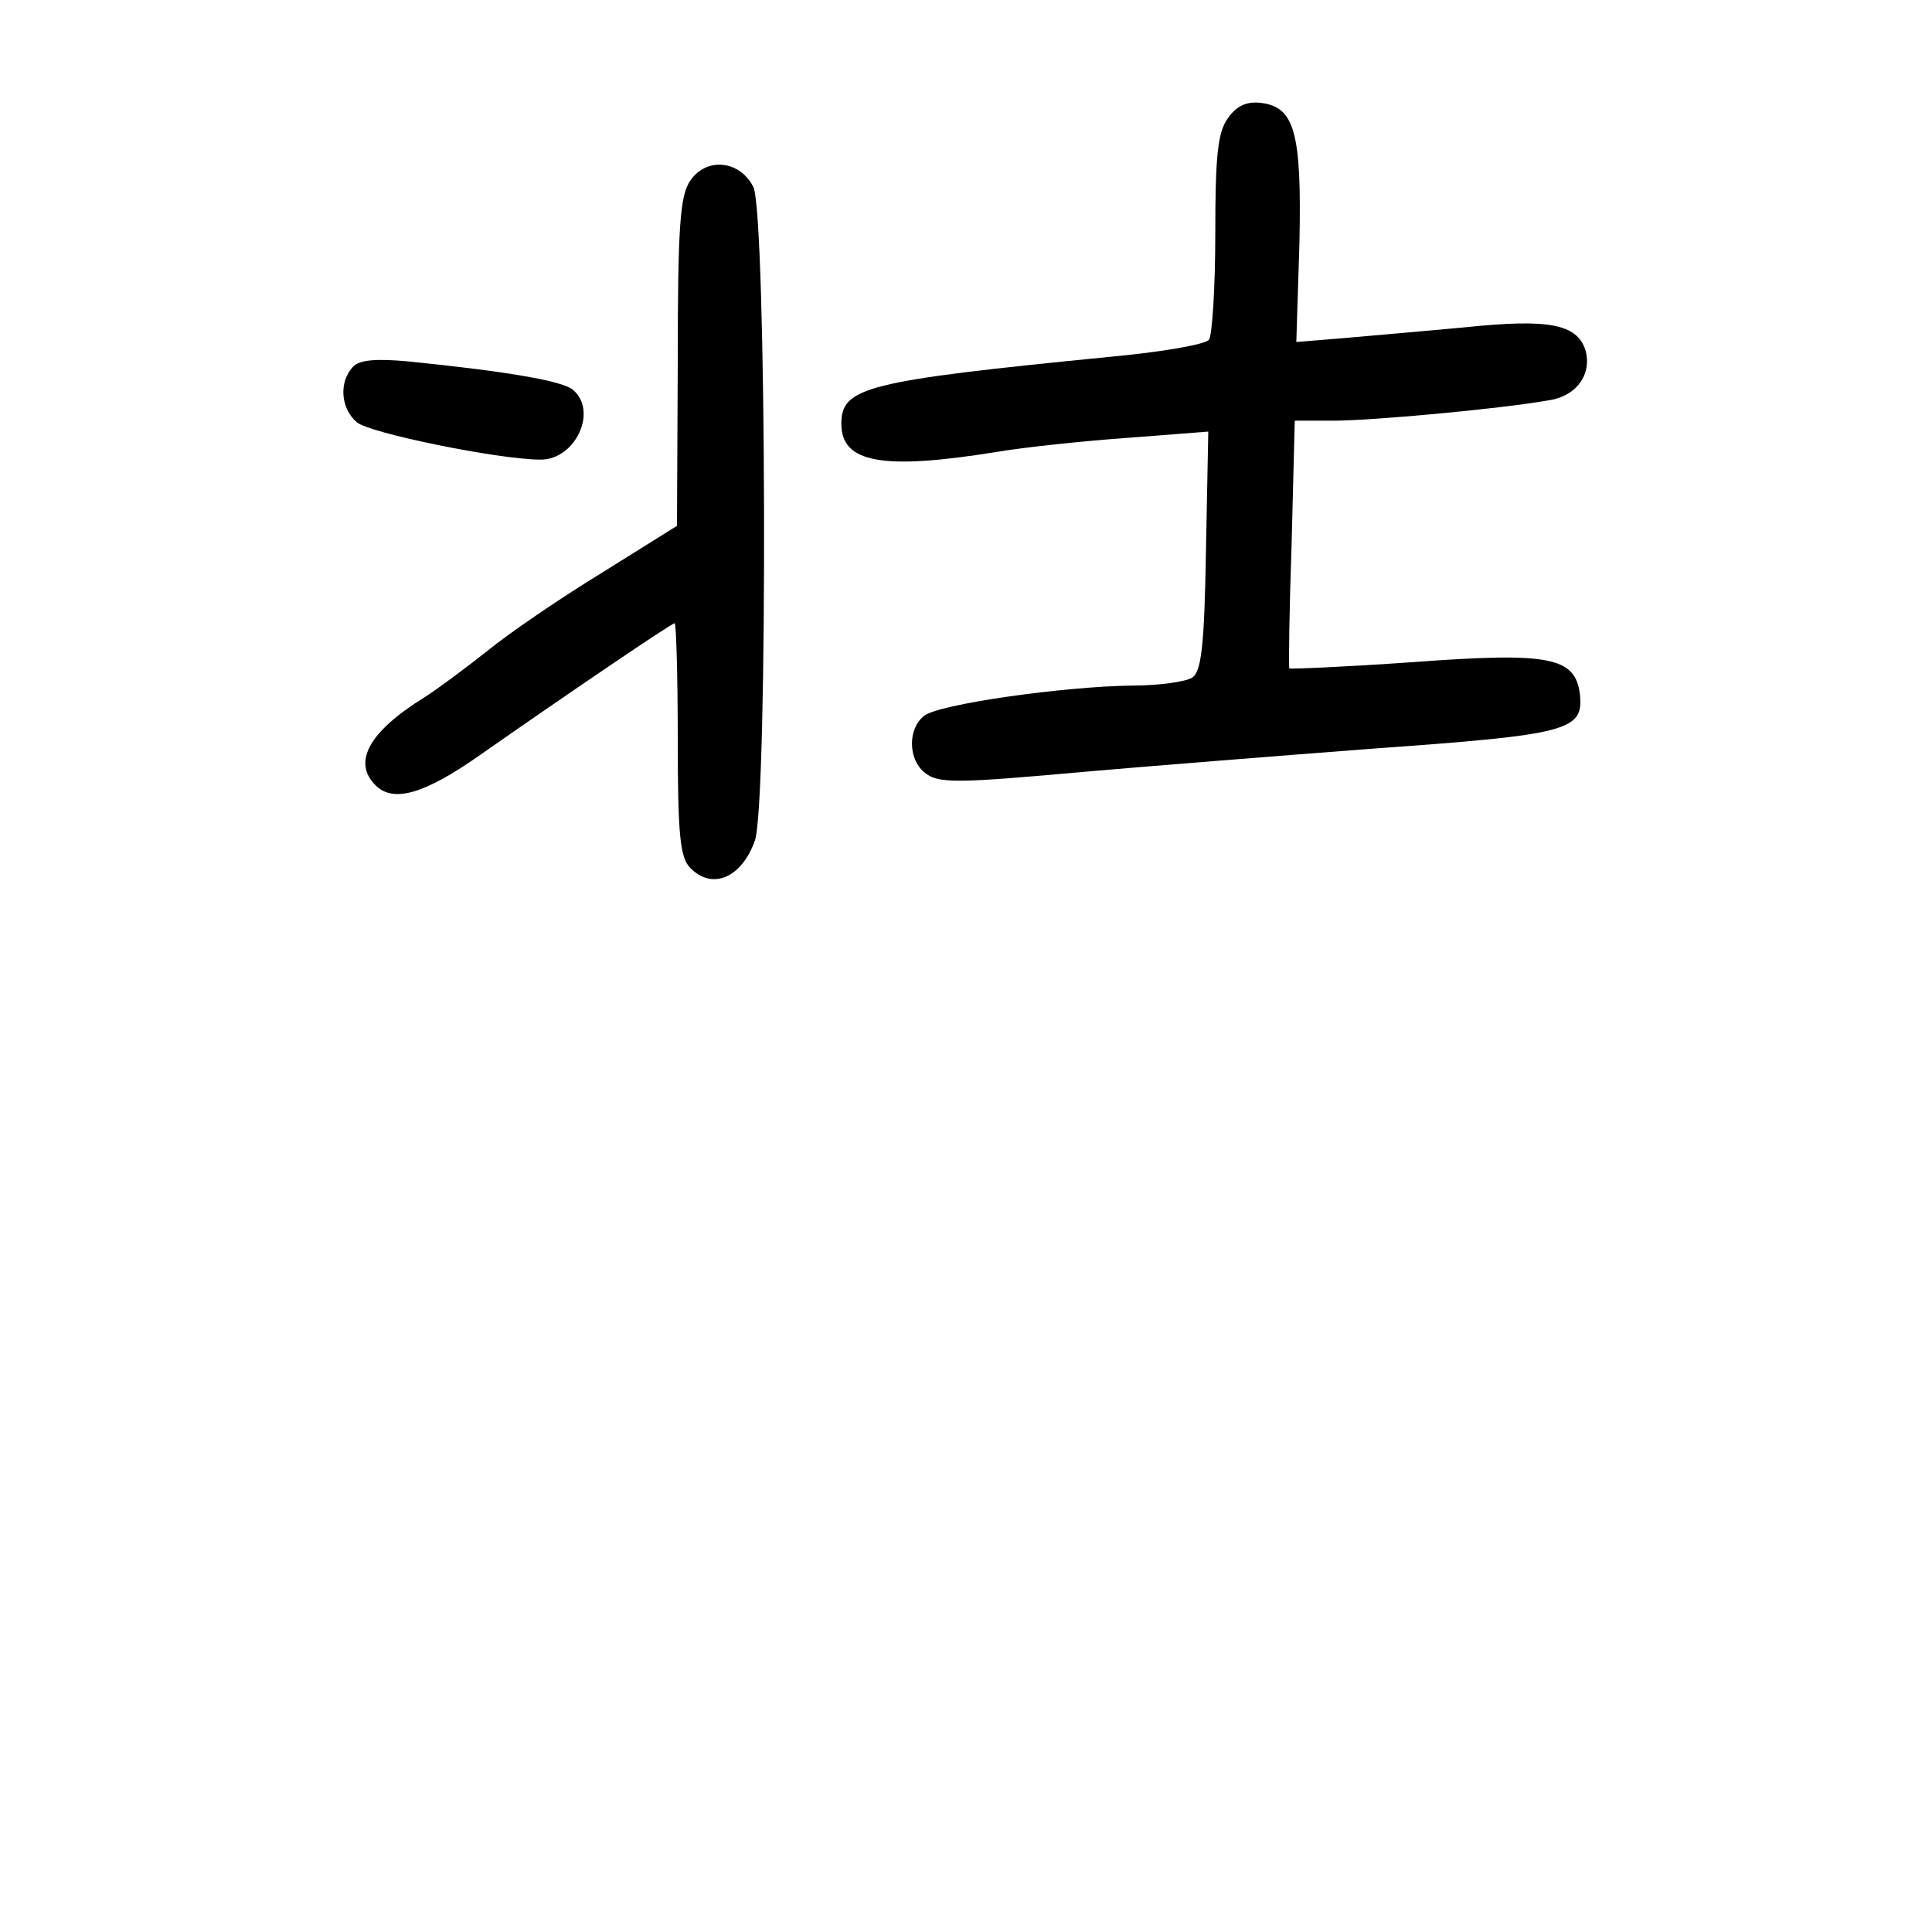 <?xml version="1.0" standalone="no"?>
<!DOCTYPE svg PUBLIC "-//W3C//DTD SVG 20010904//EN"
 "http://www.w3.org/TR/2001/REC-SVG-20010904/DTD/svg10.dtd">
<svg version="1.0" xmlns="http://www.w3.org/2000/svg"
 width="248pt" height="248pt" viewBox="0 0 248 248"
 preserveAspectRatio="xMidYMid meet">
<g transform="translate(0,248) scale(0.1,-0.1)"
fill="#000000" stroke="none">
<path d="M1576 2328 c-13 -18 -16 -49 -16 -148 0 -69 -4 -130 -8 -136 -4 -6
-61 -16 -127 -22 -314 -31 -345 -39 -345 -86 0 -50 52 -60 200 -36 36 6 111
14 168 18 l103 8 -3 -154 c-2 -122 -6 -155 -18 -162 -8 -5 -42 -10 -75 -10
-90 -1 -251 -24 -269 -39 -21 -17 -20 -55 0 -72 18 -15 37 -15 214 1 69 6 231
19 362 29 252 18 271 23 266 70 -6 48 -40 54 -215 41 -86 -6 -156 -9 -158 -8
-1 2 0 74 3 161 l4 157 50 0 c48 0 213 15 275 26 37 5 57 34 48 65 -11 33 -47
40 -153 29 -53 -5 -124 -11 -157 -14 l-61 -5 4 127 c3 142 -6 175 -50 180 -18
2 -31 -4 -42 -20z"/>
<path d="M886 2248 c-13 -19 -16 -57 -16 -233 l-1 -210 -96 -60 c-54 -33 -120
-78 -148 -101 -28 -22 -64 -49 -80 -59 -71 -44 -93 -83 -63 -113 23 -23 63
-11 133 38 110 77 247 170 251 170 2 0 4 -67 4 -149 0 -123 3 -152 16 -165 28
-29 66 -13 83 35 17 48 15 806 -2 839 -17 34 -60 39 -81 8z"/>
<path d="M453 2009 c-18 -19 -16 -53 5 -71 16 -14 183 -48 236 -48 45 0 74 63
41 90 -14 11 -82 23 -210 36 -43 4 -64 2 -72 -7z"/>
</g>
</svg>
